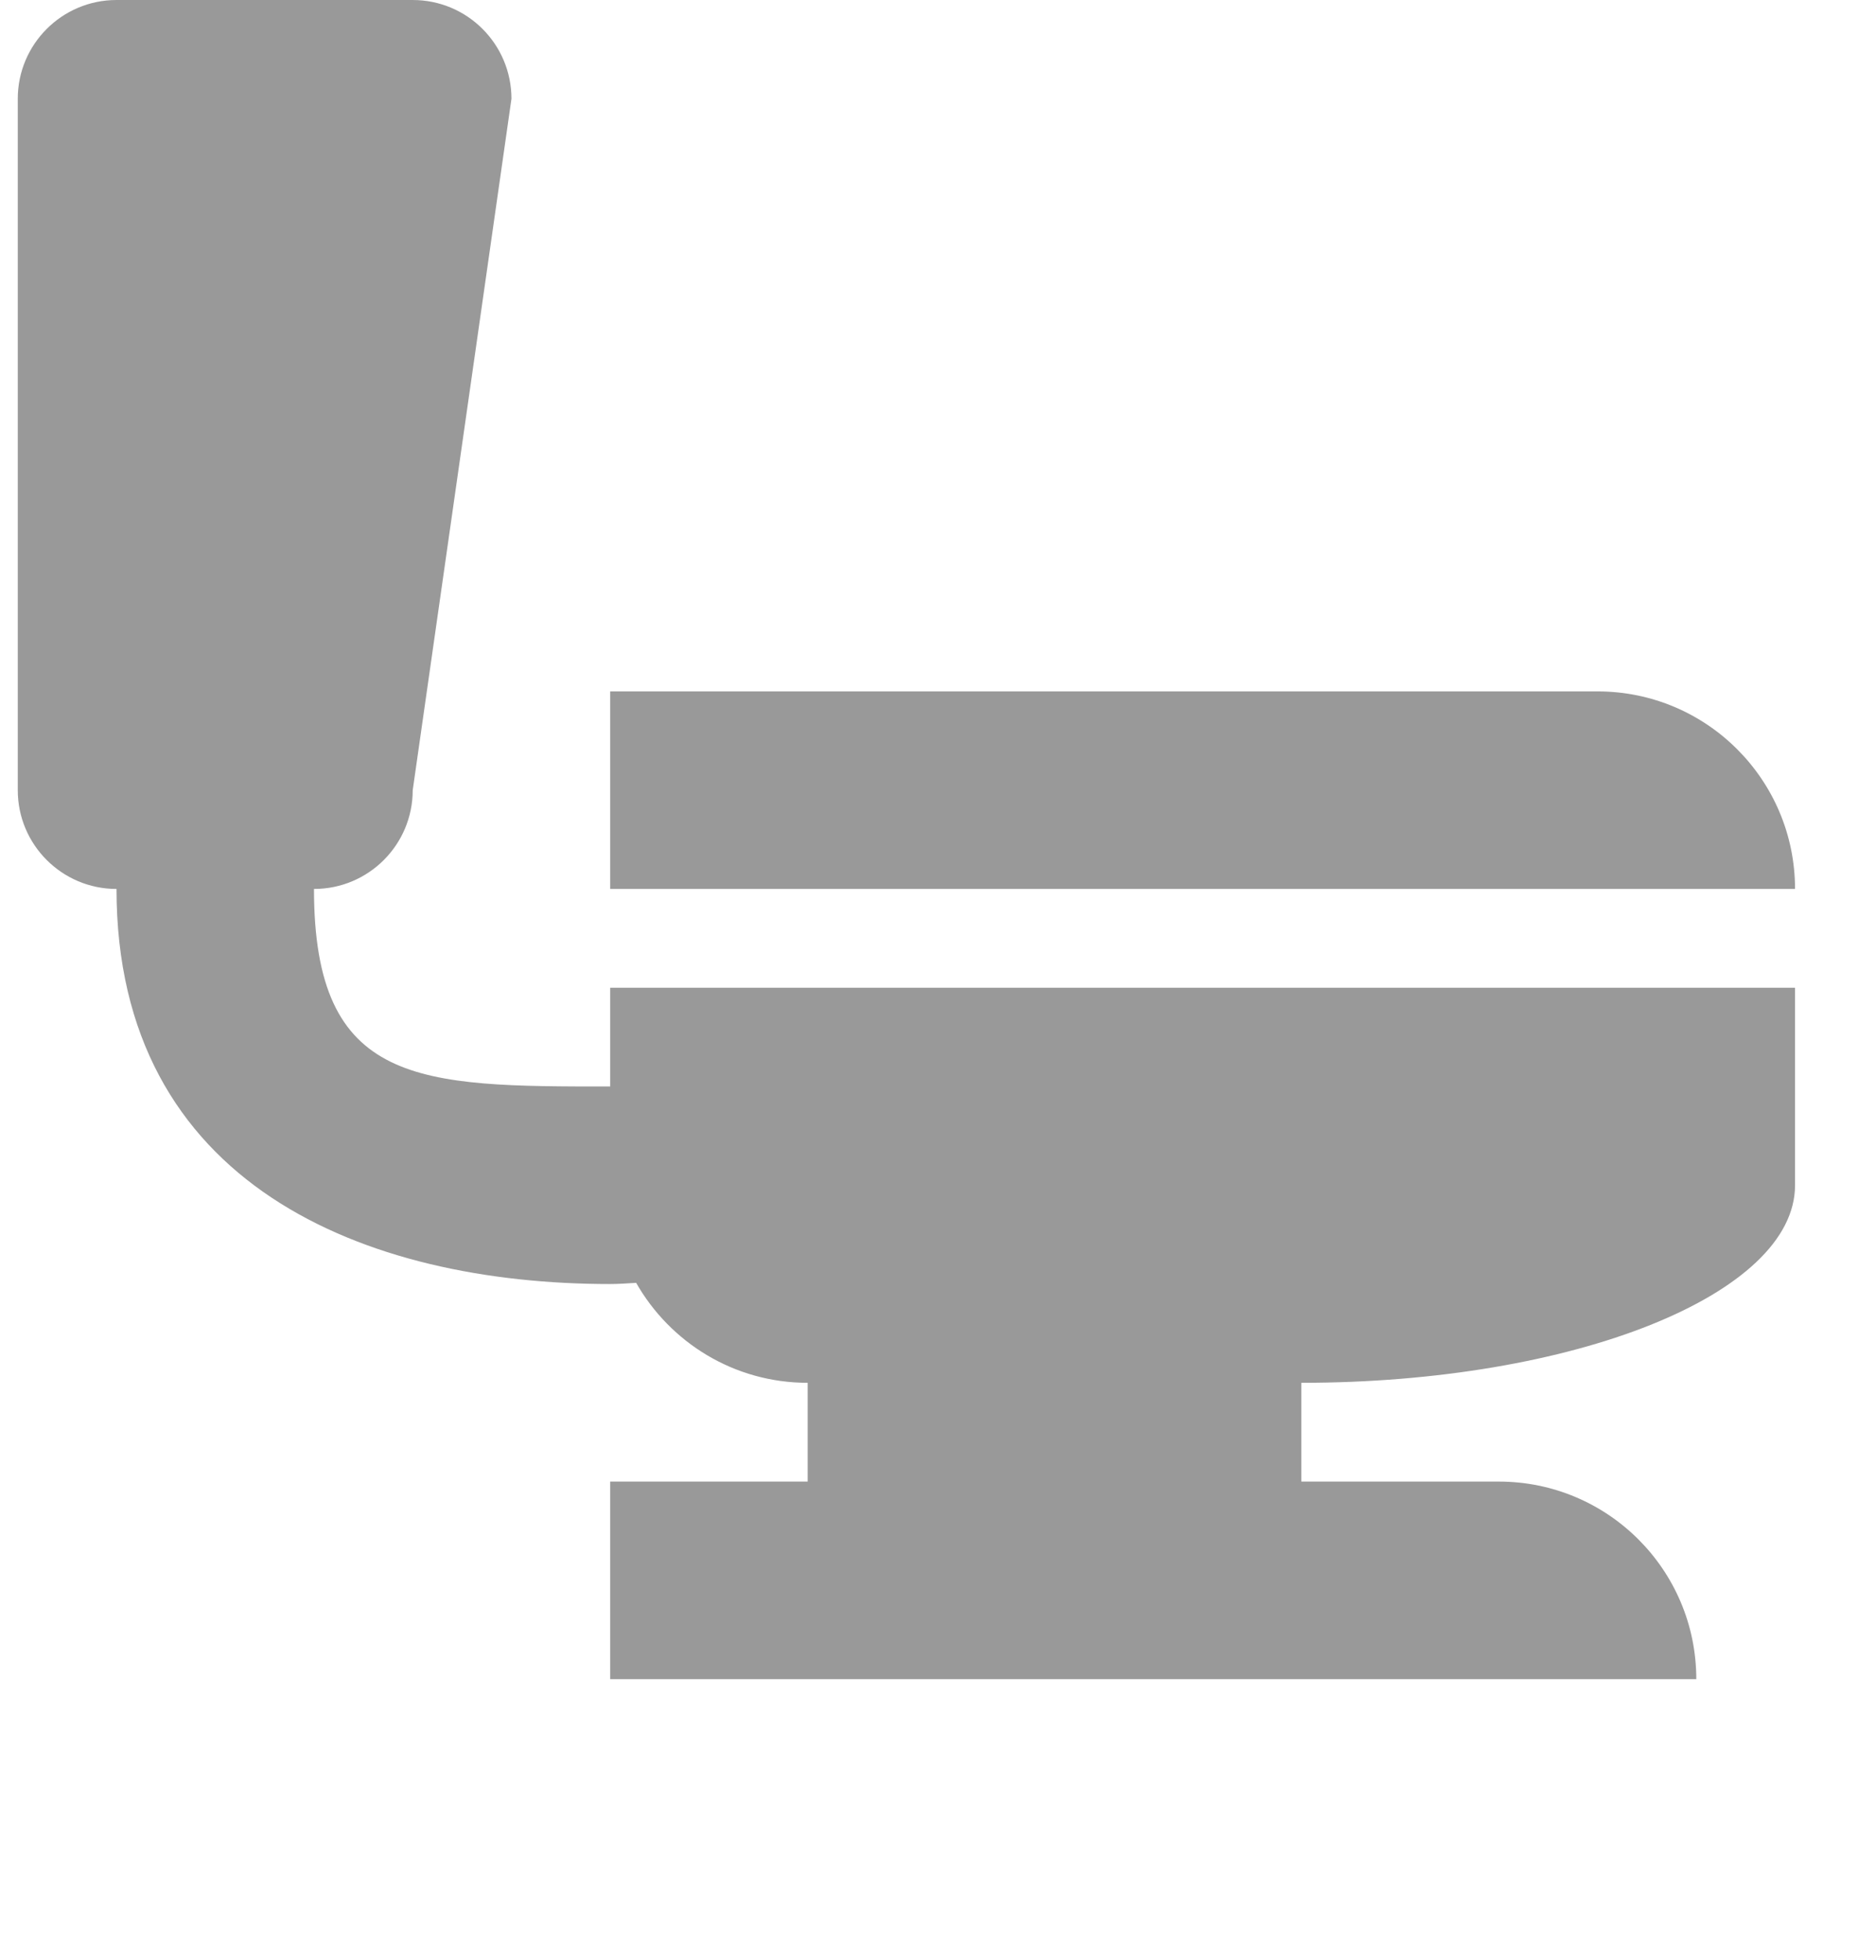 <?xml version="1.0" encoding="utf-8"?>
<!-- Generator: Adobe Illustrator 14.0.0, SVG Export Plug-In . SVG Version: 6.00 Build 43363)  -->
<!DOCTYPE svg PUBLIC "-//W3C//DTD SVG 1.1//EN" "http://www.w3.org/Graphics/SVG/1.1/DTD/svg11.dtd">
<svg version="1.1" id="Layer_1" xmlns="http://www.w3.org/2000/svg" xmlns:xlink="http://www.w3.org/1999/xlink" x="0px" y="0px"
	 width="19px" height="19.844px" viewBox="0 0 19 19.844" enable-background="new 0 0 19 19.844" xml:space="preserve">
<title>1F3923F7-5BB4-4024-99E2-61D8F1250323</title>
<desc>Created with sketchtool.</desc>
<g id="Index">
	<g id="Desktop-HD" transform="translate(-855, -274)">
		<g id="checkbox-copy-4-_x2B_-tablet-card-copy-2" transform="translate(392.18, 91)">
			<g id="tablet-card-copy-2" transform="translate(-0, 0)">
				<g id="Overview" transform="translate(314, 180)">
					<g id="ic_x5F_card_x5F_bathroom-_x2B_-2-banheiros" transform="translate(125, 0)">
						<g id="ic_card_bathroom" transform="translate(21, 0)">
							<rect id="Rectangle-3" x="0" fill="none" width="24" height="24"/>
							<path id="Fill-1" fill="#999999" d="M15,13H9v1c-1.93,0-3,0-3-2c0.553,0,1-0.448,1-1l1-7c0-0.552-0.447-1-1-1H4
								C3.448,3,3,3.448,3,4v7c0,0.552,0.448,1,1,1c0,3,2.52,4,5,4c0.085,0,0.175-0.007,0.263-0.012C9.607,16.592,10.255,17,11,17v1
								H9v2h11c0-1.104-0.895-2-2-2h-2v-1c2.762,0,5-0.896,5-2v-2H15z M19,10H9v2h12C21,10.896,20.105,10,19,10z"/>
						</g>
					</g>
				</g>
			</g>
		</g>
	</g>
</g>
</svg>
